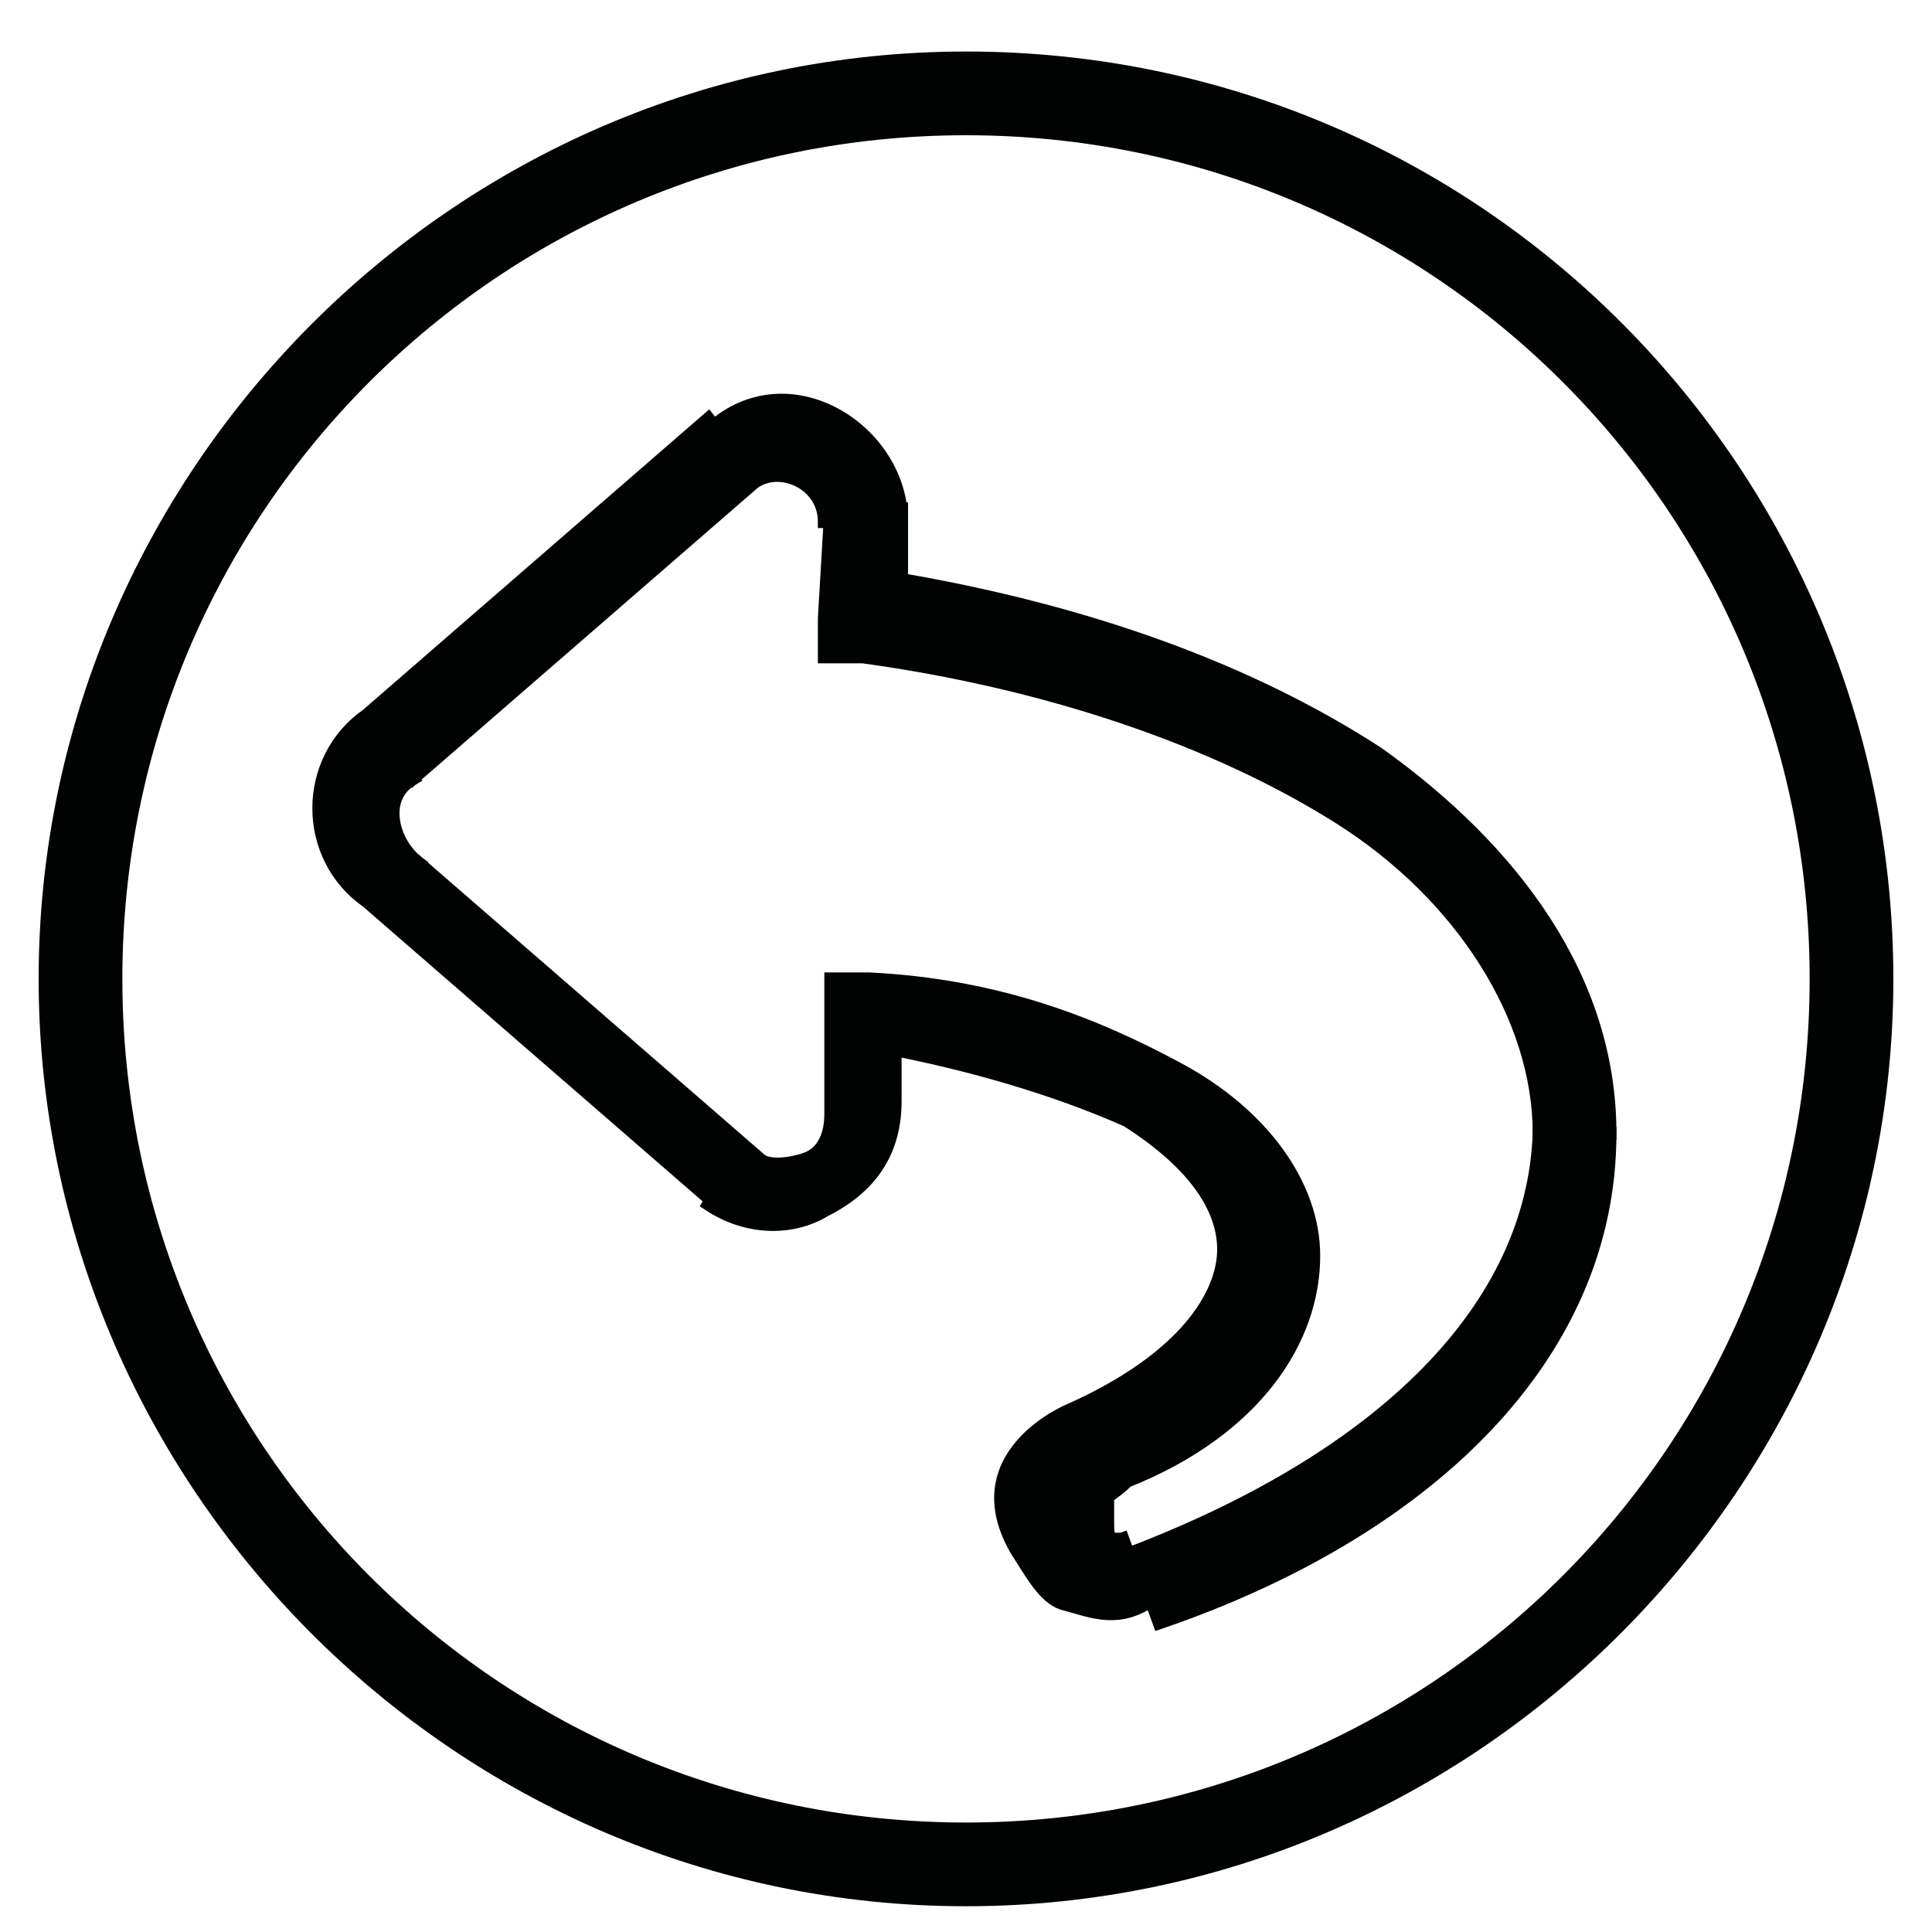 <?xml version="1.0" encoding="utf-8"?>
<!-- Generator: Adobe Illustrator 24.0.1, SVG Export Plug-In . SVG Version: 6.00 Build 0)  -->
<svg version="1.1" id="Camada_1" xmlns="http://www.w3.org/2000/svg" xmlns:xlink="http://www.w3.org/1999/xlink" x="0px" y="0px"
	 viewBox="0 0 30 30" style="enable-background:new 0 0 30 30;" xml:space="preserve">
<style type="text/css">
	.st0{fill:none;stroke:#020304;stroke-width:1.2;}
	.st1{fill:none;stroke:#010202;stroke-width:1.2;}
	.st2{fill:none;stroke:#020304;stroke-width:0.8;}
	.st3{fill:none;stroke:#020304;}
	.st4{fill:none;stroke:#020304;stroke-linecap:round;}
	.st5{fill:none;stroke:#010202;stroke-width:1.2;stroke-linecap:round;}
	.st6{fill:#010202;stroke:#010202;stroke-width:0.2;}
</style>
<path class="st6" d="M12.8,9.6v0.6h0.6c2.9,0.4,5.5,1.3,7.4,2.5s3.1,3.1,3.1,4.9h1.1c0-2.4-1.5-4.4-3.6-5.9c-2-1.3-4.5-2.2-7.4-2.7
	V7.9h-1.1L12.8,9.6z"/>
<path class="st6" d="M17.3,23.9c-0.1,0-0.1-0.1-0.1-0.3c0-0.1,0-0.3,0-0.3c0-0.1,0.1-0.1,0.3-0.3l0,0l0,0l0,0c2-0.8,2.9-2.2,2.9-3.5
	c0-1.1-0.8-2.2-2.1-2.9c-1.3-0.7-2.8-1.3-4.8-1.4l-0.6,0l0,0.6v1.5c0,0.3-0.1,0.6-0.4,0.7c-0.3,0.1-0.6,0.1-0.7,0l-5.3-4.6l-0.4,0.4
	l0.4-0.4c-0.4-0.3-0.6-1-0.1-1.3l-0.3-0.3l0.3,0.3l5.3-4.6c0.4-0.3,1.1,0,1.1,0.6H14c0-1.4-1.7-2.5-2.9-1.5l0,0l0,0l0,0l0.3,0.4l0,0
	L11,6.5l0,0l-5.3,4.6l0,0c-1,0.7-1,2.2,0,2.9l0,0l5.3,4.6l0,0l0,0l0,0l0.3-0.4l0,0L11,18.7l0,0c0.6,0.4,1.3,0.4,1.8,0.1
	c0.6-0.3,1.1-0.8,1.1-1.7l0,0l0,0v-0.8c1.5,0.3,2.7,0.7,3.6,1.1c1.1,0.7,1.5,1.4,1.5,2c0,0.7-0.6,1.7-2.4,2.5c0,0-1.7,0.7-0.8,2.2
	c0.2,0.3,0.4,0.7,0.7,0.8c0.4,0.1,0.8,0.3,1.3,0l-0.4-1.1C17.5,24.1,17.3,24.1,17.3,23.9z"/>
<path class="st6" d="M17.6,24.1l0.4,1.1c4.1-1.4,7-4.1,7-7.6h-1.1C23.8,20.3,21.5,22.6,17.6,24.1z"/>
<path class="st6" d="M15,0.9C7.1,0.9,0.7,7.4,0.7,15.2S7.1,29.5,15,29.5s14.3-6.5,14.3-14.3S23,0.9,15,0.9z M15,28.4
	c-7.3,0-13.2-5.9-13.2-13.2S7.7,2,15,2s13.2,5.9,13.2,13.2S22.3,28.4,15,28.4z"/>
</svg>
